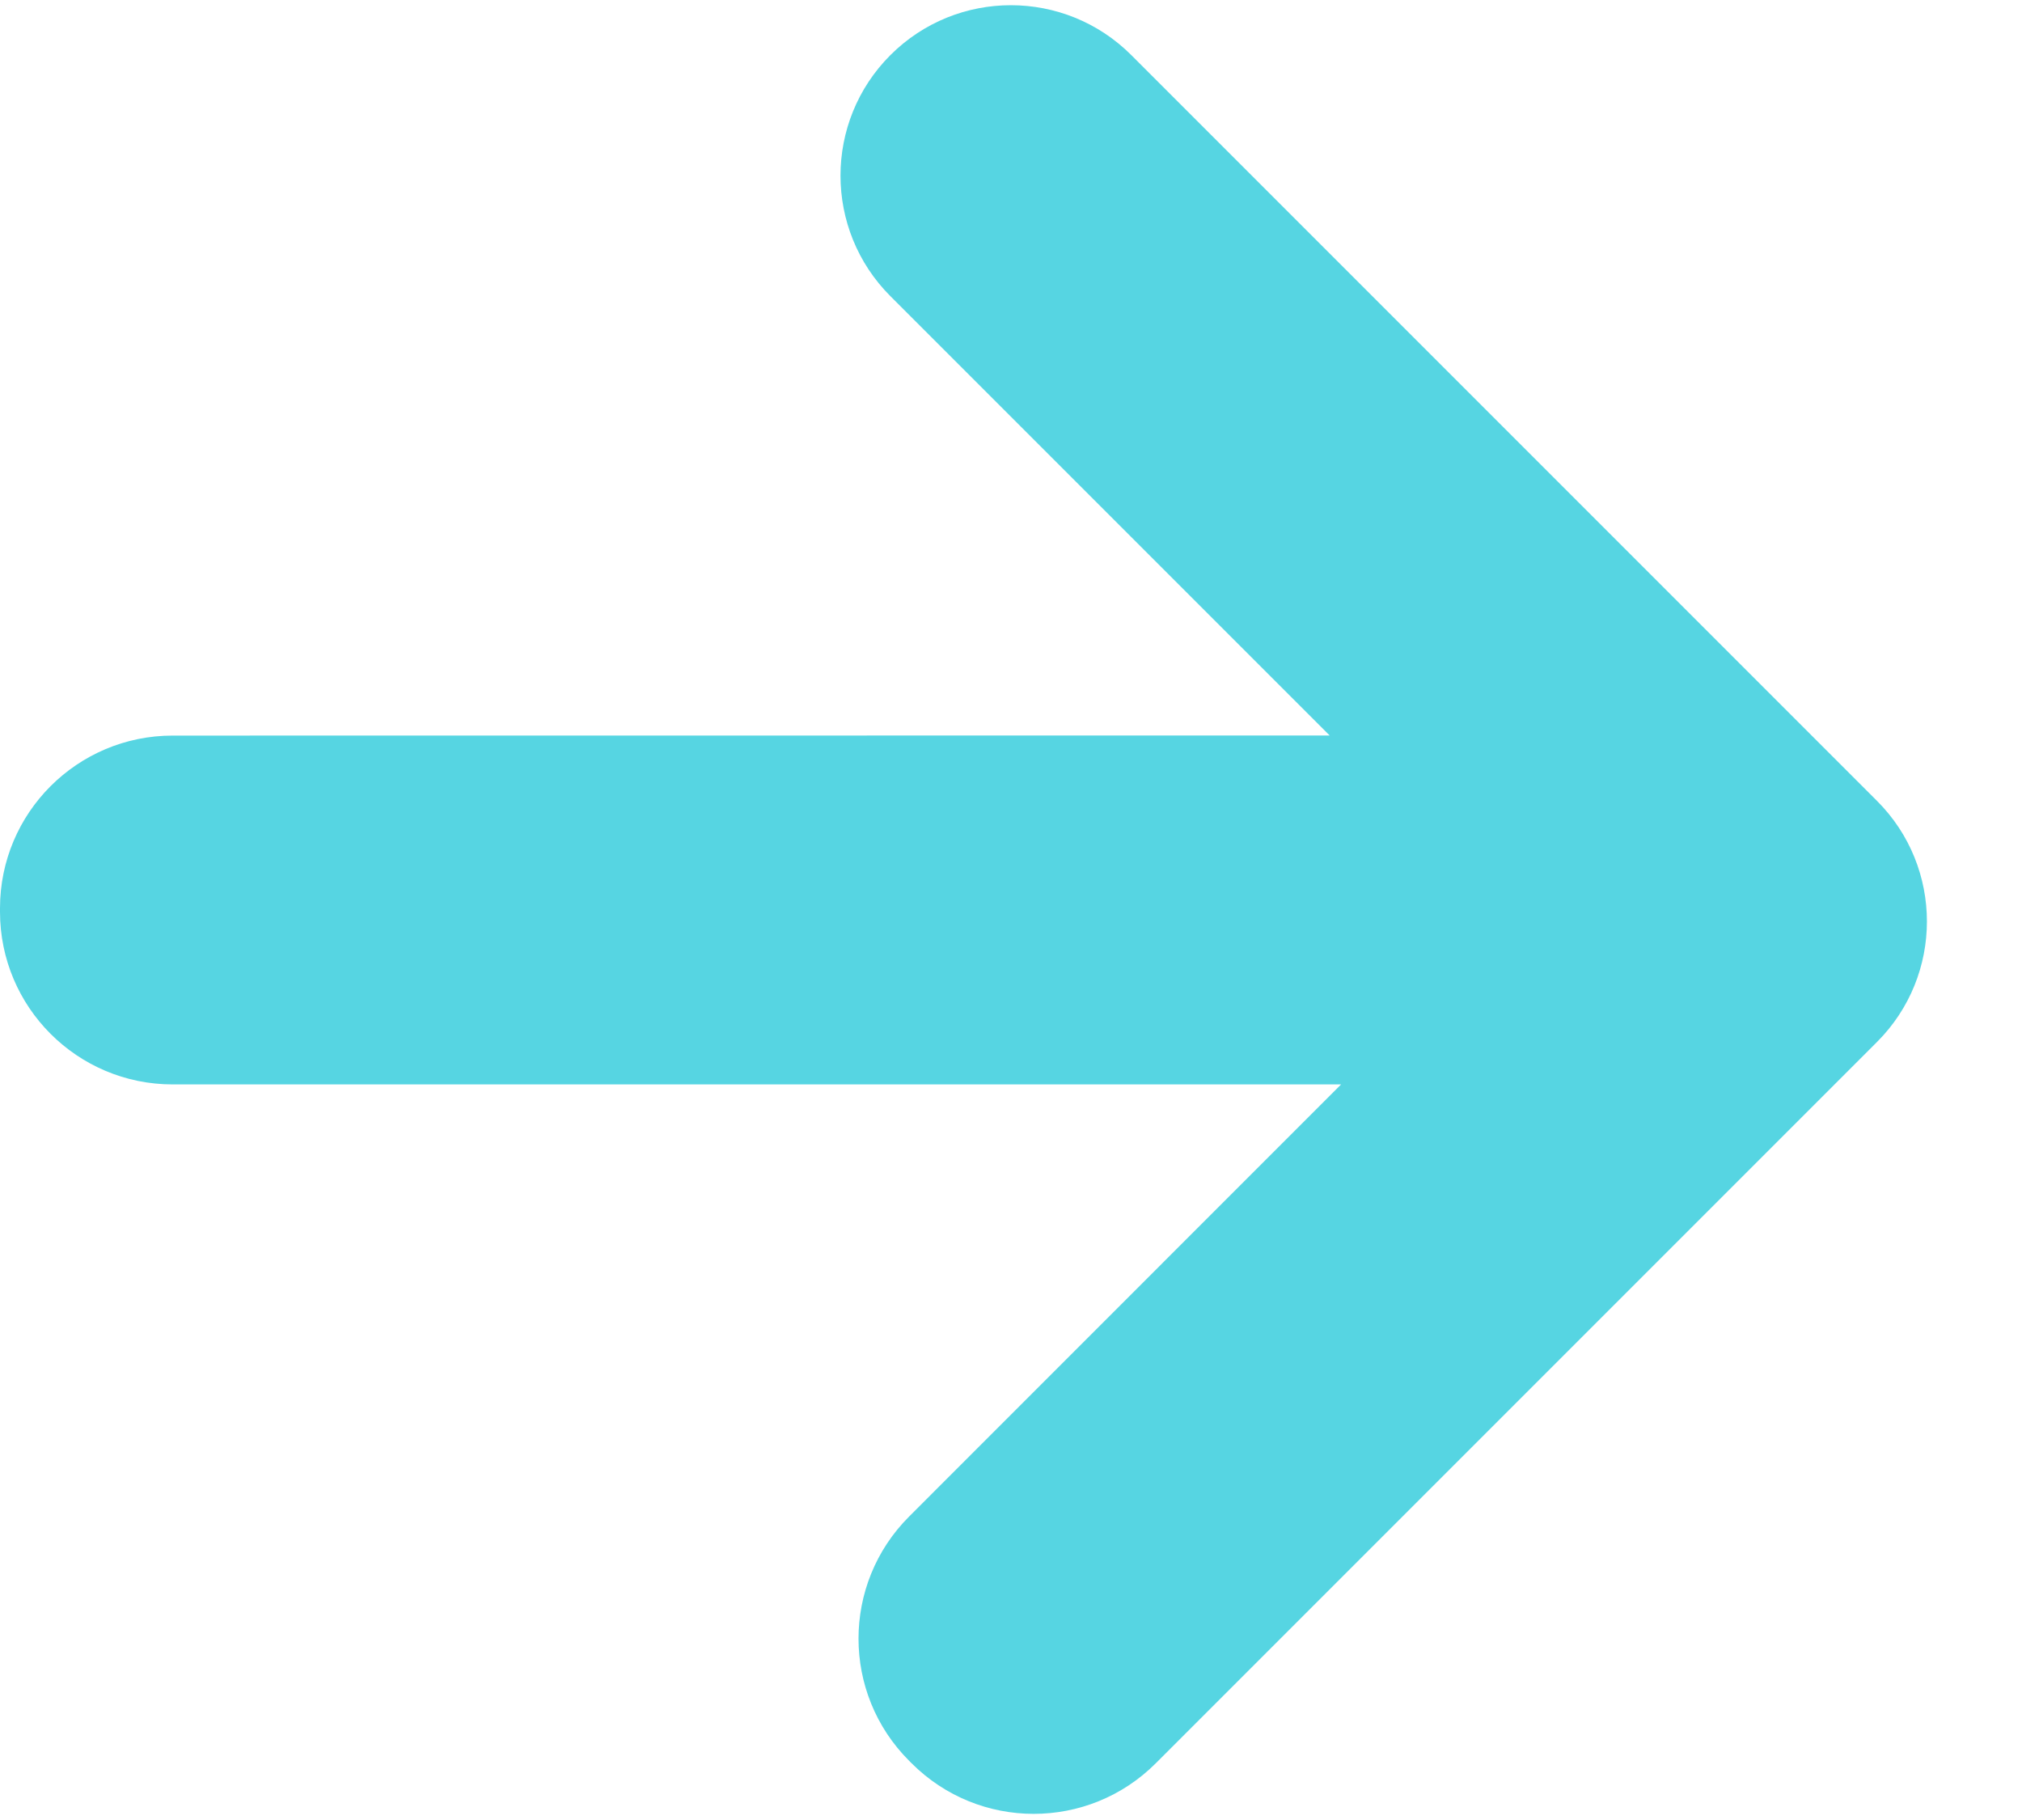 <svg height="18" viewBox="0 0 20 18" width="20" xmlns="http://www.w3.org/2000/svg"><path d="m11.19.545 7.376 7.376c.658.658.658 1.726 0 2.384l-7.134 7.134c-.667.667-1.748.667-2.415 0l-.025-.025c-.667-.667-.667-1.748 0-2.415l4.273-4.274h-11.557c-.943 0-1.708-.764-1.708-1.708v-.034c0-.944.765-1.708 1.708-1.708l11.444-.001-4.345-4.345c-.658-.658-.658-1.726 0-2.384.658-.658 1.725-.658 2.383 0z" fill="#56d5e2" fill-rule="evenodd"/></svg>